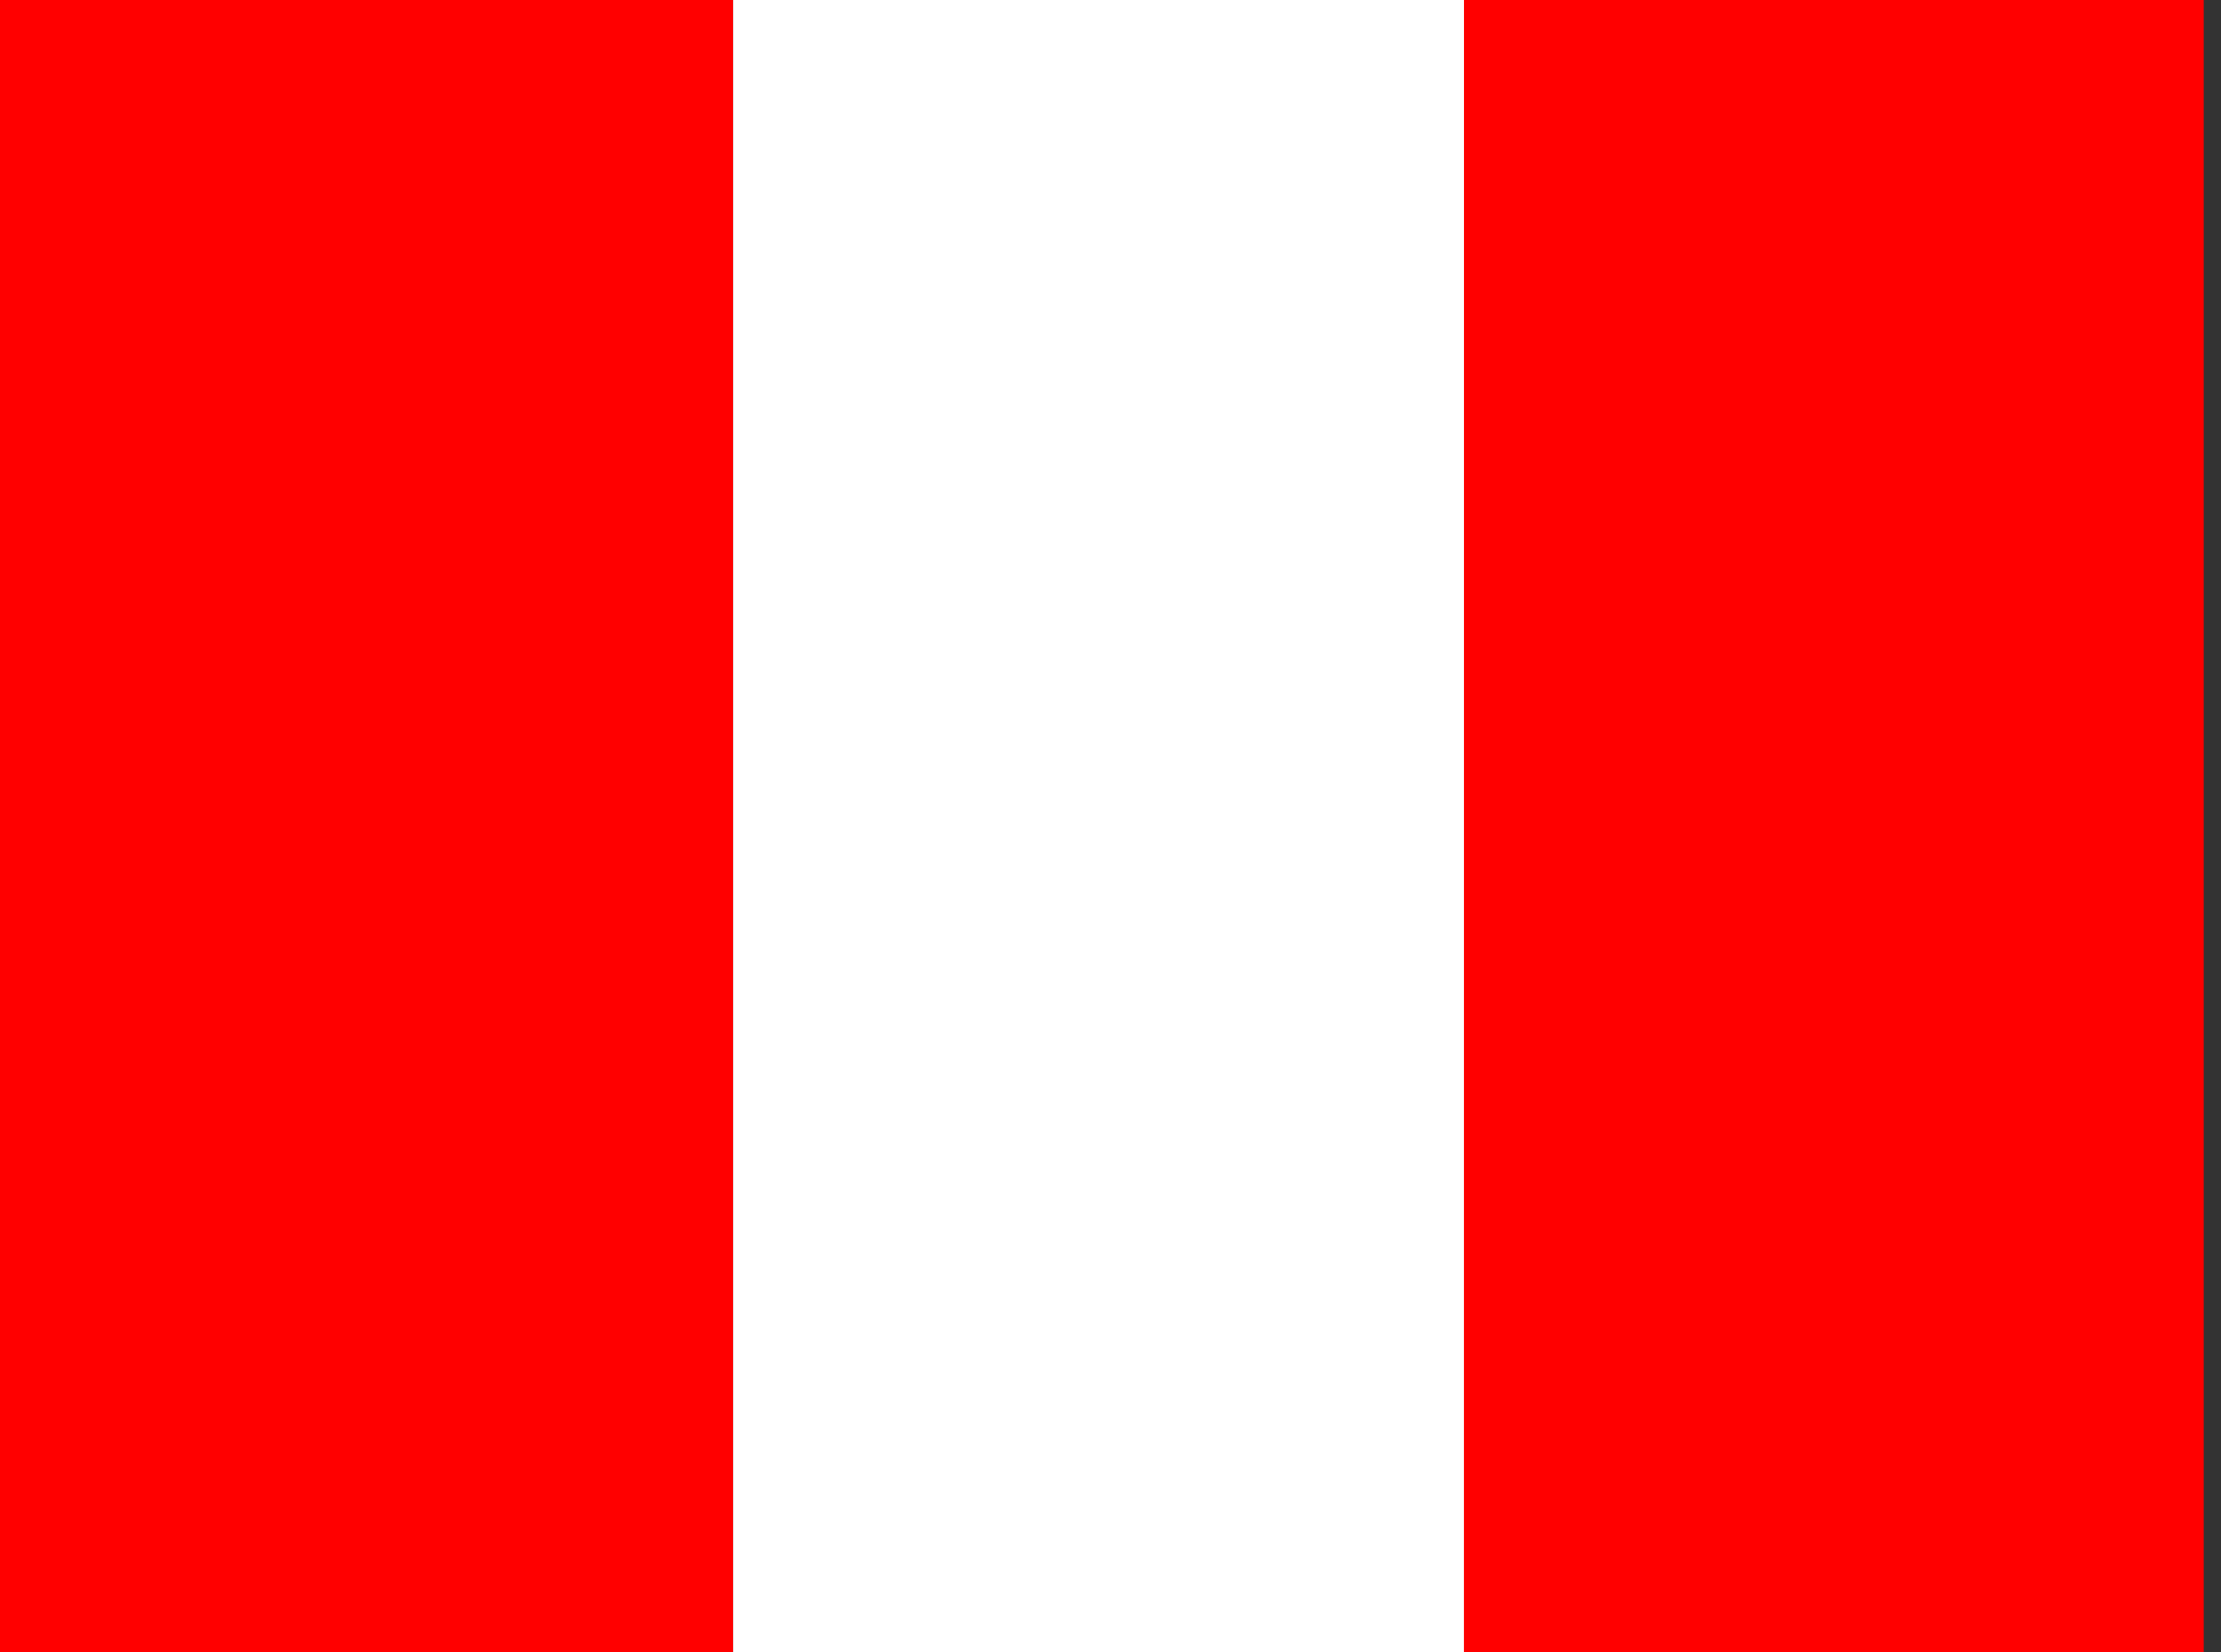 <!-- Generated by IcoMoon.io -->
<svg version="1.1" xmlns="http://www.w3.org/2000/svg" width="43" height="32" viewBox="0 0 43 32">
<rect x="0" y="0" width="43" height="32" fill="#333333" stroke="none"/>
<title>PEN</title>
<path fill="#fff" d="M14.192 0h14.263v32h-14.263z"></path>
<path fill="#f00" d="M0 0h14.192v32h-14.192zM28.344 0h14.322v32h-14.323z"></path>
</svg>
